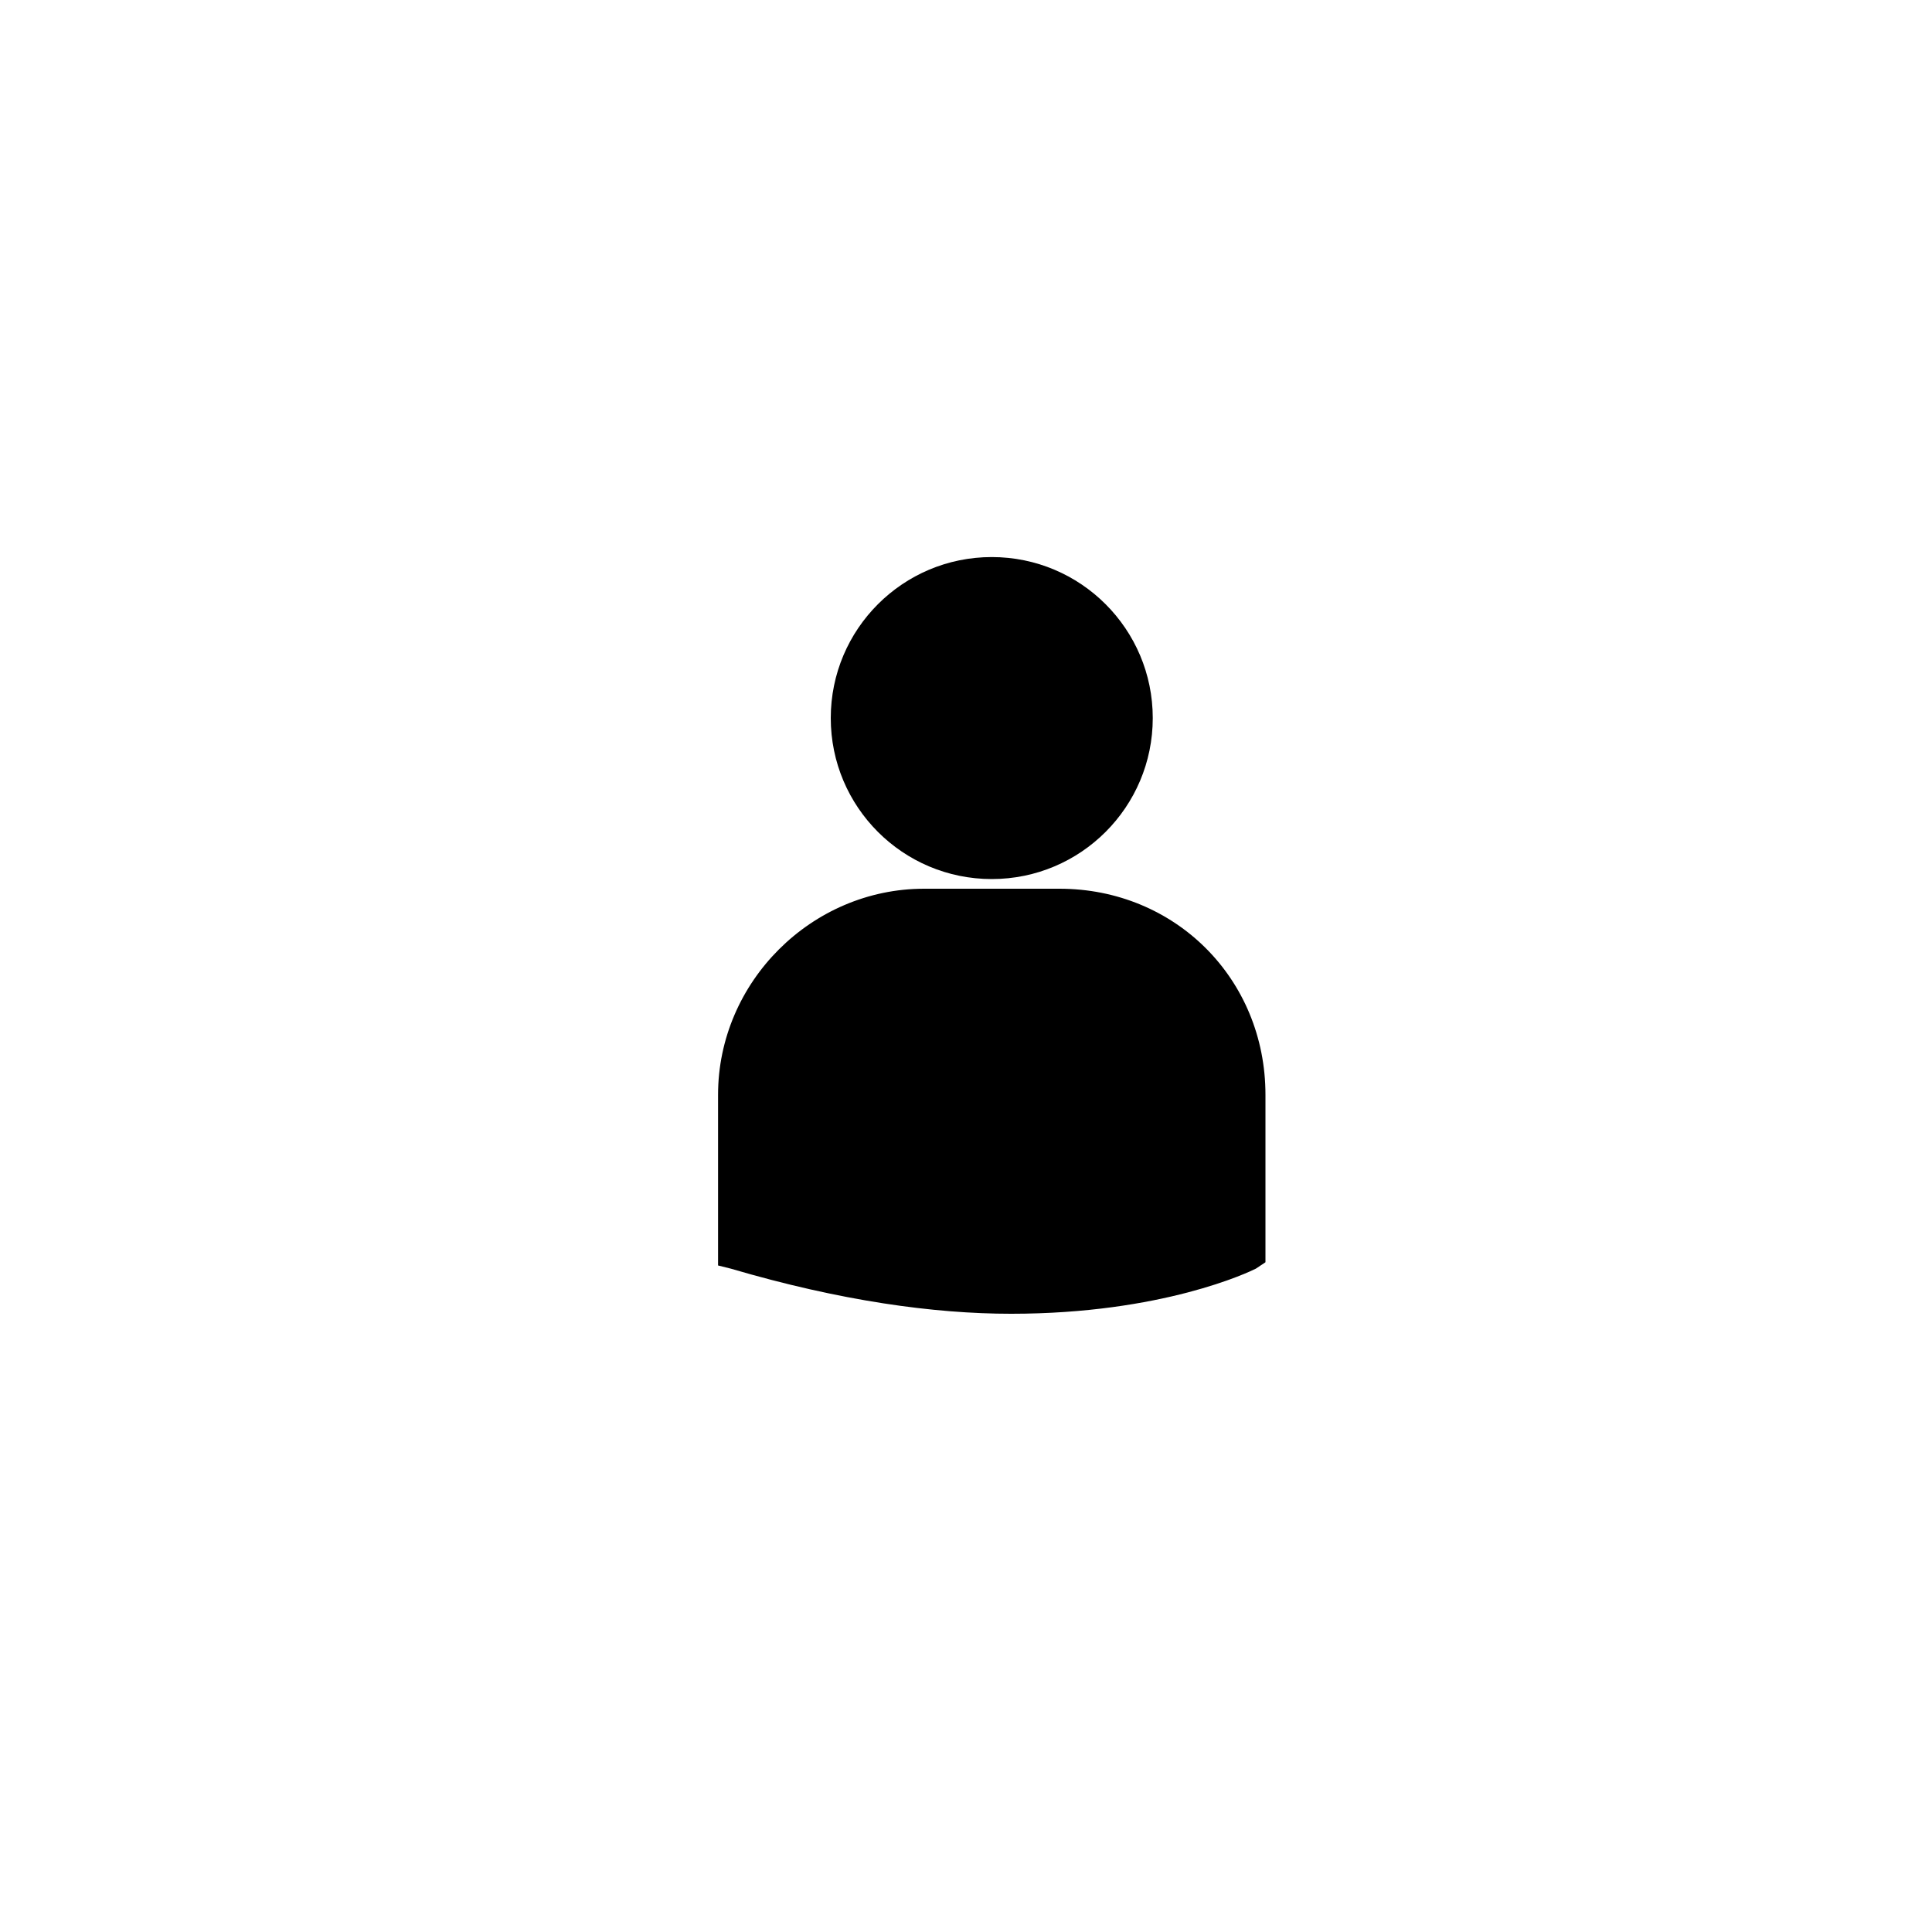 <?xml version="1.0" encoding="utf-8"?>
<!-- Generator: Adobe Illustrator 18.1.0, SVG Export Plug-In . SVG Version: 6.00 Build 0)  -->
<!DOCTYPE svg PUBLIC "-//W3C//DTD SVG 1.1//EN" "http://www.w3.org/Graphics/SVG/1.1/DTD/svg11.dtd">
<svg version="1.1" id="Camada_1" xmlns="http://www.w3.org/2000/svg" xmlns:xlink="http://www.w3.org/1999/xlink" x="0px" y="0px"
	 viewBox="0 0 60 60" enable-background="new 0 0 60 60" xml:space="preserve">
<g>
	<rect x="0" y="0" opacity="0" fill="none" stroke="#000000" stroke-miterlimit="10" width="60" height="60"/>
	<g>
		<circle cx="30.8" cy="22.3" r="5"/>
		<path d="M32.9,27.6h-4.2c-3.5,0-6.4,2.9-6.4,6.4v5.2l0,0.1l0.4,0.1c3.4,1,6.3,1.4,8.7,1.4c4.7,0,7.4-1.3,7.6-1.4l0.3-0.2h0V34
			C39.3,30.4,36.5,27.6,32.9,27.6z"/>
	</g>
</g>
</svg>
